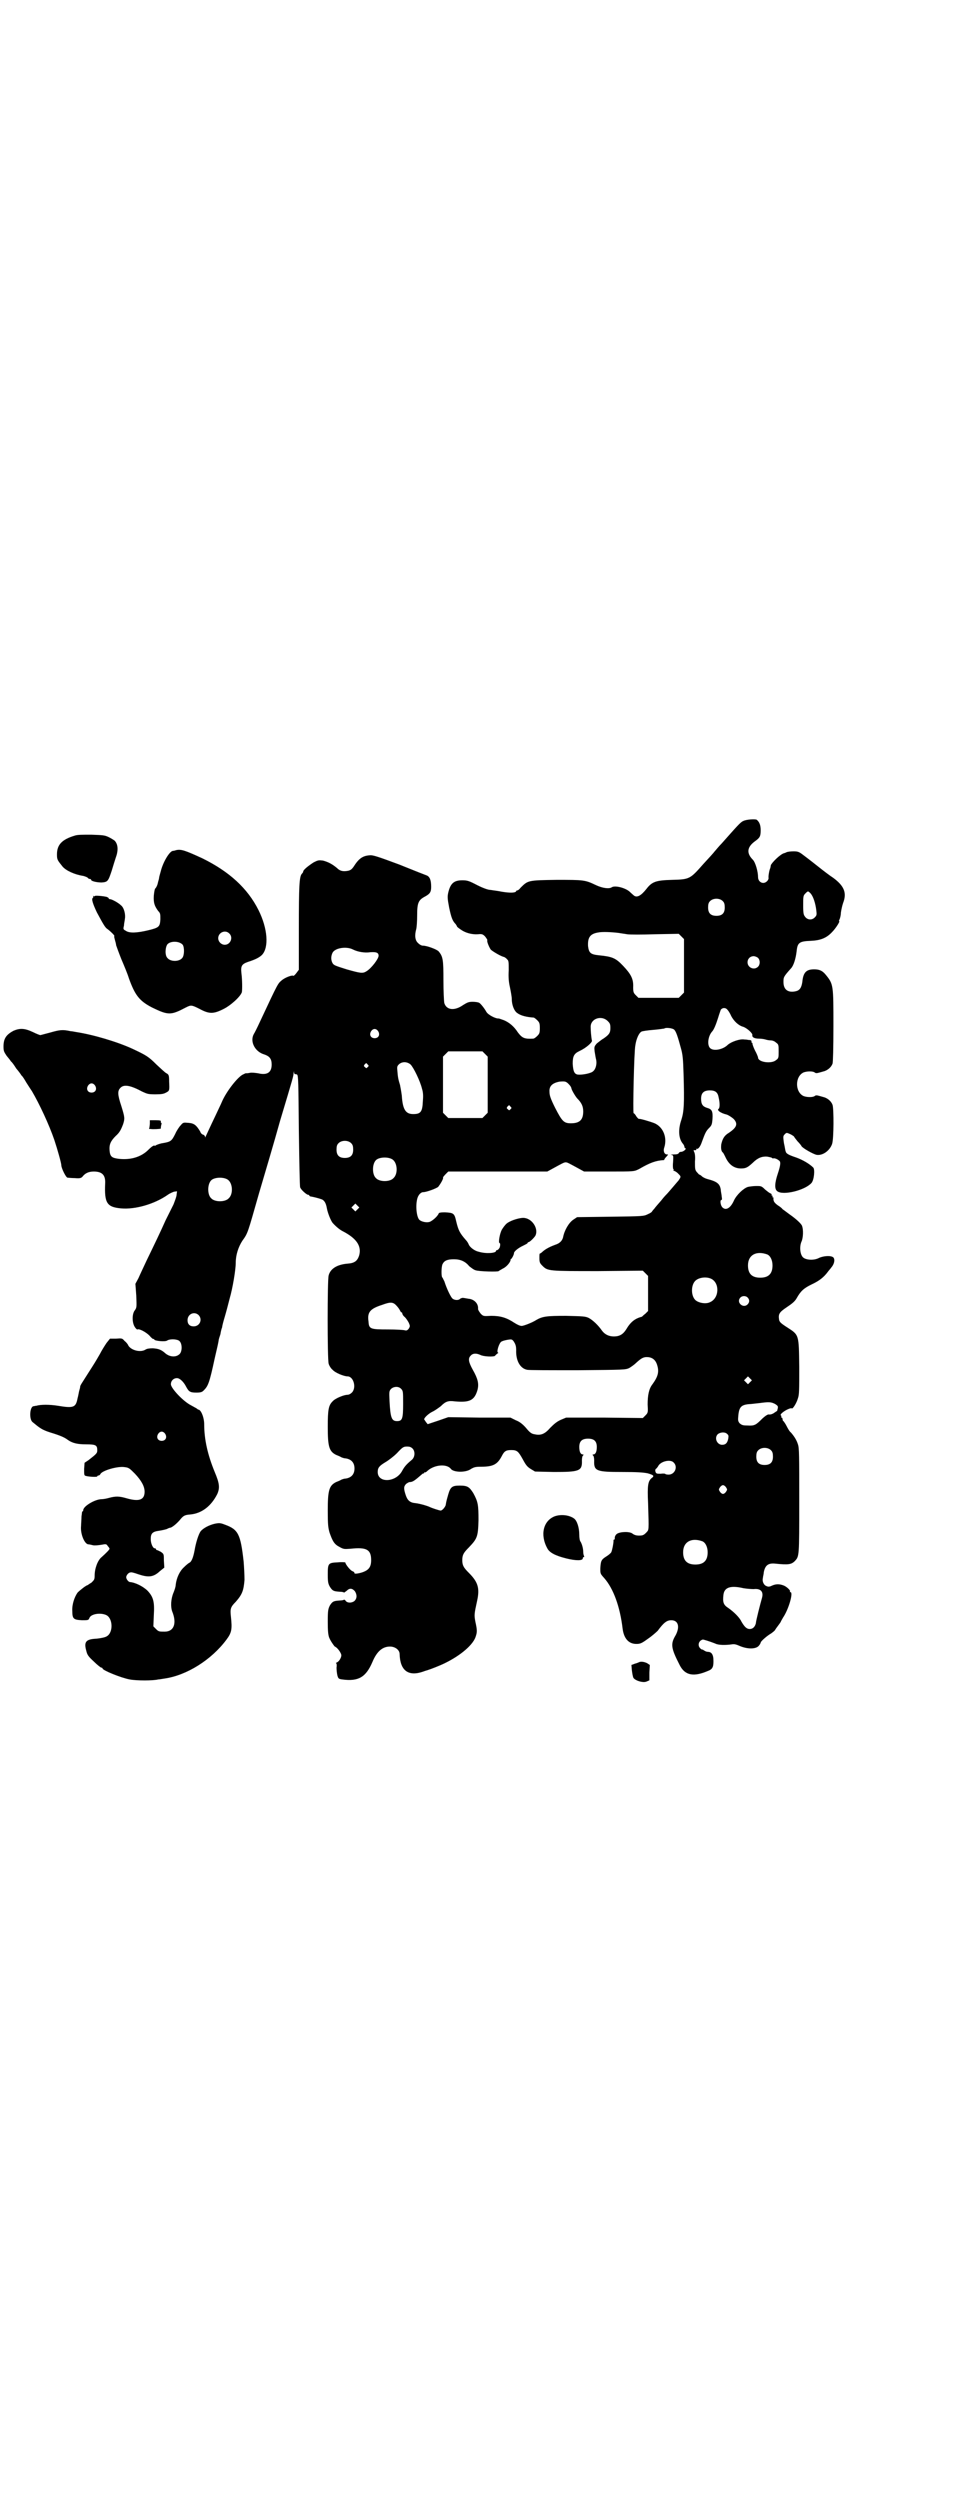<?xml version="1.0" standalone="no"?>
<!DOCTYPE svg PUBLIC "-//W3C//DTD SVG 20010904//EN"
 "http://www.w3.org/TR/2001/REC-SVG-20010904/DTD/svg10.dtd">
<svg version="1.0" xmlns="http://www.w3.org/2000/svg"
 width="1100pt" height="2850pt" viewBox="0 0 1100 2850"
 preserveAspectRatio="xMidYMid meet">
<g transform="translate(0,2850) scale(0.5,-0.5)"
fill="#000000" stroke="none">
<path d="M1696 3828 c-6 -2 -16 -14 -49 -51 -7 -7 -14 -16 -16 -18 -2 -3 -14
-16 -26 -29 -30 -34 -31 -35 -71 -36 -37 -1 -46 -4 -59 -21 -12 -15 -21 -20
-28 -15 -1 1 -6 5 -10 9 -10 9 -34 15 -41 10 -6 -4 -21 -2 -36 5 -25 12 -28
12 -90 12 -65 -1 -65 -1 -82 -18 -3 -4 -6 -6 -7 -6 -2 0 -3 -1 -3 -2 -2 -4
-15 -4 -33 -1 -9 2 -20 3 -25 4 -6 0 -17 4 -31 11 -19 10 -23 11 -34 11 -19 0
-27 -7 -32 -28 -2 -9 -2 -13 2 -34 5 -24 8 -31 15 -38 2 -3 3 -5 3 -5 -1 0 2
-3 8 -7 11 -8 26 -12 40 -11 9 1 11 0 16 -5 3 -4 6 -8 5 -9 -1 -3 4 -15 8 -21
4 -4 24 -16 31 -17 1 -1 4 -2 6 -5 4 -3 4 -6 4 -25 -1 -16 0 -27 3 -40 2 -10
4 -21 4 -26 0 -14 6 -28 13 -32 8 -6 22 -9 37 -10 1 0 5 -3 8 -6 5 -5 6 -7 6
-18 0 -11 -1 -13 -6 -18 -3 -3 -7 -6 -9 -6 -20 -1 -25 1 -35 14 -9 14 -20 23
-32 28 -6 2 -11 4 -12 4 -6 -1 -24 8 -28 15 -5 9 -14 20 -17 21 -2 1 -9 2 -14
2 -9 0 -12 -1 -23 -8 -19 -13 -37 -11 -42 5 -1 5 -2 28 -2 52 0 47 -1 54 -11
66 -5 5 -27 13 -36 13 -3 0 -7 2 -11 6 -7 6 -8 18 -4 32 1 4 2 18 2 31 0 29 3
35 18 43 11 6 14 10 14 22 0 15 -3 23 -10 26 -3 1 -31 12 -63 25 -46 17 -60
22 -67 21 -16 -1 -25 -7 -37 -26 -5 -7 -8 -9 -17 -10 -9 -1 -15 1 -21 7 -12
10 -21 14 -32 17 -10 1 -11 1 -21 -4 -11 -7 -24 -17 -24 -21 0 -1 -1 -3 -3 -5
-6 -6 -7 -29 -7 -124 l0 -95 -6 -8 c-3 -4 -6 -6 -6 -6 -3 3 -20 -4 -27 -10 -9
-8 -7 -3 -50 -95 -6 -13 -12 -25 -14 -28 -9 -17 3 -40 24 -46 12 -4 17 -10 17
-23 0 -18 -10 -25 -31 -20 -7 1 -14 2 -19 1 -4 -1 -8 -1 -8 -1 0 1 -4 -1 -8
-3 -12 -6 -38 -39 -48 -63 -2 -5 -9 -19 -14 -30 -13 -27 -21 -45 -23 -49 -1
-2 -1 -2 -1 0 0 2 -2 4 -4 5 -2 0 -6 3 -7 7 -9 15 -14 19 -27 20 -12 1 -12 1
-18 -6 -3 -3 -9 -12 -12 -19 -8 -16 -10 -18 -27 -21 -8 -1 -15 -4 -17 -5 -1
-1 -3 -2 -3 -1 -2 1 -6 -1 -16 -11 -16 -15 -39 -22 -66 -19 -16 2 -20 5 -21
20 -1 13 3 21 14 32 9 8 12 14 17 27 4 13 4 15 -4 41 -9 27 -9 35 -2 42 8 8
22 6 50 -9 11 -5 13 -6 30 -6 13 0 19 1 24 4 8 4 8 5 7 25 0 15 -1 16 -6 19
-3 1 -13 11 -23 20 -18 18 -23 21 -55 36 -35 16 -89 32 -128 38 -5 1 -11 2
-13 2 -18 4 -25 3 -46 -3 -12 -3 -22 -6 -23 -6 -1 0 -9 3 -17 7 -19 9 -30 9
-44 3 -17 -9 -23 -18 -23 -36 0 -10 1 -12 7 -21 5 -6 9 -11 10 -13 2 -1 7 -8
12 -16 6 -7 11 -14 12 -16 2 -1 7 -9 11 -16 5 -8 11 -17 13 -20 17 -29 39 -76
51 -111 7 -21 16 -53 16 -58 0 -6 10 -27 14 -28 2 0 9 -1 17 -1 11 -1 14 0 17
3 6 8 14 12 26 12 19 0 27 -8 26 -27 -2 -45 4 -54 36 -57 33 -3 77 10 107 31
4 3 11 6 14 7 l7 1 -1 -8 c0 -4 -4 -14 -7 -22 -4 -8 -12 -24 -18 -36 -12 -27
-26 -56 -43 -91 -7 -15 -16 -34 -19 -41 l-7 -13 2 -27 c1 -26 1 -27 -3 -33 -7
-8 -7 -29 0 -39 2 -3 5 -6 6 -5 4 2 19 -6 27 -14 4 -5 8 -8 9 -8 1 1 2 0 2 -1
0 -3 26 -6 30 -2 7 4 24 3 28 -2 6 -6 6 -23 0 -29 -8 -8 -22 -7 -32 1 -10 9
-16 11 -29 12 -9 0 -14 -1 -17 -3 -11 -7 -32 -2 -39 9 -1 3 -5 8 -9 11 -5 6
-6 6 -19 5 l-14 0 -8 -10 c-4 -6 -11 -17 -15 -25 -11 -19 -11 -19 -27 -44 -17
-27 -17 -26 -18 -30 0 -2 -1 -6 -2 -9 -1 -3 -2 -11 -4 -18 -4 -21 -9 -23 -45
-17 -19 3 -39 3 -49 0 -2 0 -5 -1 -6 -1 -9 0 -11 -29 -3 -36 17 -14 22 -18 41
-24 23 -7 32 -11 40 -17 10 -7 21 -10 42 -10 22 0 25 -2 25 -14 0 -6 -2 -8
-20 -22 l-9 -6 -1 -14 c0 -14 0 -15 4 -16 7 -2 26 -3 26 -1 0 1 1 2 3 2 1 0 3
1 4 3 3 8 40 19 56 16 9 -1 11 -3 23 -15 15 -16 22 -29 22 -41 0 -19 -13 -23
-41 -15 -17 5 -25 5 -40 1 -7 -2 -14 -3 -17 -3 -15 0 -42 -16 -42 -25 0 -2 -1
-3 -2 -3 -1 0 -1 -5 -2 -11 0 -7 -1 -17 -1 -22 -2 -18 8 -42 17 -42 2 0 6 -1
10 -2 4 -1 13 0 19 1 11 2 12 2 15 -3 2 -2 4 -5 4 -6 0 -2 -8 -10 -18 -19 -9
-7 -16 -26 -16 -42 0 -9 -1 -10 -7 -16 -5 -3 -9 -6 -9 -6 -3 0 -17 -11 -23
-17 -7 -10 -13 -27 -12 -42 0 -18 3 -20 22 -21 14 0 15 0 17 5 3 9 24 13 38 7
16 -7 17 -41 1 -49 -3 -2 -13 -4 -22 -5 -25 -1 -30 -7 -24 -28 2 -9 5 -13 17
-24 8 -8 16 -14 17 -14 2 0 3 -1 3 -2 0 -4 41 -21 62 -25 16 -3 53 -3 65 0 2
0 8 1 14 2 51 7 108 43 142 89 12 16 13 24 10 52 -2 18 -1 22 11 34 15 17 18
26 20 50 0 11 -1 30 -2 42 -7 62 -12 73 -43 84 -10 4 -13 4 -23 2 -13 -3 -26
-10 -32 -17 -5 -7 -11 -26 -14 -44 -3 -16 -7 -26 -12 -28 -2 -1 -7 -5 -12 -10
-10 -9 -17 -24 -19 -40 0 -5 -3 -13 -5 -18 -6 -14 -7 -32 -3 -43 11 -27 4 -46
-17 -46 -13 0 -14 0 -20 6 l-6 6 1 25 c2 31 -1 42 -14 56 -10 10 -28 19 -40
20 -4 0 -9 7 -9 11 0 4 5 11 10 11 1 1 9 -1 17 -4 24 -8 35 -7 50 7 l10 8 -1
16 c0 15 0 15 -7 20 -4 2 -8 4 -9 4 -1 0 -2 1 -2 2 0 1 -1 2 -3 2 -4 0 -9 11
-9 21 0 13 4 17 19 19 7 1 15 3 18 4 3 2 7 3 8 3 4 1 13 8 21 17 8 10 11 12
23 13 27 2 49 19 63 47 6 14 5 24 -6 50 -16 39 -24 74 -24 109 0 14 -6 30 -12
33 -2 0 -3 1 -4 2 -1 1 -7 4 -14 8 -18 9 -46 39 -46 48 0 8 6 14 14 14 6 0 15
-8 21 -20 6 -11 9 -13 23 -13 10 0 13 1 17 5 10 10 13 17 25 73 5 21 9 39 9
41 0 2 2 8 4 14 1 7 3 14 4 16 0 3 3 14 6 24 3 10 8 29 11 41 7 24 14 66 14
82 0 18 6 36 15 50 13 18 12 17 38 108 13 44 35 118 48 165 30 100 31 103 31
110 1 5 1 5 1 0 1 -2 2 -4 3 -3 1 0 2 0 4 -1 3 -2 3 -21 4 -127 1 -69 2 -128
3 -130 2 -6 15 -17 18 -17 2 0 3 -1 3 -2 0 -1 1 -1 3 -2 3 0 19 -4 24 -6 7 -2
11 -9 13 -21 2 -11 9 -28 13 -33 8 -9 17 -16 23 -19 31 -16 43 -33 38 -54 -4
-14 -11 -19 -27 -20 -23 -2 -39 -11 -43 -27 -3 -10 -3 -190 0 -201 1 -4 5 -11
9 -14 6 -7 26 -15 34 -15 14 0 21 -26 10 -37 -3 -3 -7 -5 -10 -5 -8 0 -28 -8
-34 -15 -9 -9 -11 -18 -11 -58 0 -45 3 -56 19 -64 5 -2 10 -4 11 -5 2 -1 7 -3
11 -3 13 -2 20 -10 20 -23 0 -13 -7 -21 -20 -23 -4 0 -9 -2 -11 -3 -1 -1 -6
-3 -11 -5 -16 -8 -19 -19 -19 -65 0 -33 1 -39 4 -50 7 -20 11 -27 23 -33 9 -5
10 -5 25 -4 37 4 47 -2 47 -26 0 -15 -5 -22 -18 -27 -11 -4 -22 -5 -20 -2 0 1
-2 3 -5 4 -5 2 -16 16 -16 20 0 0 -8 1 -17 0 -22 -1 -23 -2 -23 -28 0 -17 1
-21 5 -28 6 -9 8 -10 22 -11 5 0 10 -1 10 -2 1 0 3 2 6 4 7 7 13 6 19 -1 5 -8
5 -16 -1 -22 -6 -5 -16 -5 -20 0 -1 2 -3 3 -4 3 0 -1 -5 -2 -10 -2 -14 -1 -16
-2 -22 -11 -4 -8 -5 -11 -5 -37 0 -22 1 -30 3 -36 3 -8 11 -19 13 -21 6 -2 15
-15 15 -20 0 -5 -5 -14 -10 -16 -2 -1 -3 -2 -2 -2 1 0 2 -4 1 -10 0 -6 1 -14
2 -18 2 -7 3 -8 11 -9 37 -5 54 5 69 40 10 24 23 35 40 35 12 0 22 -8 22 -17
1 -38 20 -52 54 -40 5 2 10 3 12 4 4 1 27 10 37 15 37 18 66 43 71 62 3 9 3
14 -1 32 -3 16 -3 17 4 49 6 28 2 42 -19 63 -12 12 -15 17 -15 29 0 12 3 17
15 29 19 20 21 24 22 62 0 35 -1 42 -12 62 -9 14 -13 17 -31 17 -17 0 -21 -3
-26 -20 -3 -11 -4 -13 -6 -25 -2 -5 -7 -11 -11 -12 -3 0 -21 6 -25 8 -3 2 -23
8 -33 9 -12 1 -18 6 -22 18 -5 15 -5 20 1 26 3 2 6 4 8 4 7 0 12 4 27 17 2 2
4 3 5 3 0 -1 1 -1 1 1 0 1 1 2 2 1 1 0 3 1 6 4 16 14 44 16 53 4 6 -8 34 -9
46 0 7 4 10 5 23 5 27 0 37 5 47 24 6 12 10 14 22 14 13 0 16 -3 26 -21 7 -13
10 -17 18 -22 l10 -6 43 -1 c58 0 65 2 64 26 0 6 1 11 3 12 1 1 1 2 -1 2 -5 0
-8 6 -8 17 0 13 6 19 20 19 14 0 20 -6 20 -19 0 -11 -3 -17 -8 -17 -2 0 -2 -1
-1 -2 2 -1 3 -6 3 -12 -1 -24 5 -26 64 -26 34 0 48 -1 58 -3 14 -4 16 -6 9
-11 -8 -7 -10 -16 -8 -57 2 -66 2 -60 -4 -67 -6 -6 -8 -7 -17 -7 -7 0 -11 2
-14 4 -6 6 -29 5 -36 0 -3 -2 -5 -6 -5 -9 0 -2 0 -4 -1 -4 -1 0 -2 -1 -2 -1 1
-4 -3 -24 -5 -28 -2 -3 -7 -7 -12 -10 -11 -7 -12 -10 -13 -27 0 -12 0 -12 9
-22 21 -24 36 -65 42 -116 3 -22 14 -34 31 -34 9 0 12 1 27 12 9 6 19 15 22
18 14 19 21 24 31 24 16 0 20 -15 10 -34 -12 -20 -11 -29 9 -68 12 -24 32 -28
66 -13 10 4 12 10 11 28 -1 10 -5 15 -13 15 -2 0 -5 1 -8 3 -3 2 -5 3 -5 2 0
0 -2 1 -4 3 -7 7 -3 18 6 20 2 0 15 -4 28 -9 7 -4 24 -4 38 -2 6 1 10 0 19 -4
17 -7 35 -7 42 0 3 3 5 7 5 8 0 3 15 16 24 21 4 3 8 6 9 8 1 2 4 6 7 10 3 4 6
8 6 9 0 0 2 4 5 9 13 19 24 58 17 58 -1 0 -2 1 -1 2 1 2 -7 10 -14 13 -10 4
-18 4 -27 0 -6 -3 -9 -3 -13 -1 -6 2 -10 11 -8 18 0 3 2 9 2 13 3 16 10 22 27
20 29 -3 36 -2 44 6 10 11 10 9 10 137 0 103 0 121 -3 129 -3 10 -9 19 -16 27
-3 2 -7 9 -10 15 -3 6 -7 11 -7 11 -1 0 -2 2 -2 4 0 2 -1 4 -2 4 -1 0 -2 1 -1
2 1 1 0 2 -1 3 -3 2 7 10 16 14 4 2 9 3 9 2 2 -2 11 12 14 23 3 8 3 19 3 71
-1 75 0 73 -28 91 -14 9 -17 12 -18 17 -2 13 0 17 18 29 12 8 18 13 22 20 9
16 16 23 35 32 17 8 27 16 36 28 2 3 6 7 8 10 7 8 9 18 5 23 -5 5 -22 4 -33
-1 -11 -6 -29 -5 -36 1 -7 6 -9 24 -4 36 4 8 5 28 1 37 -2 4 -10 12 -22 21
-10 7 -20 15 -22 16 -1 2 -6 6 -11 9 -8 6 -10 9 -10 16 1 1 0 2 -1 2 -1 0 -2
1 -1 2 1 1 0 2 -1 2 -1 0 -2 1 -1 2 1 1 -1 2 -2 3 -2 0 -8 5 -13 9 -8 8 -9 8
-20 8 -6 0 -14 -1 -19 -2 -10 -3 -26 -18 -32 -31 -8 -18 -19 -24 -27 -15 -4 5
-5 16 -2 16 2 0 2 3 1 8 0 4 -2 11 -2 15 -2 14 -8 19 -31 25 -4 1 -10 4 -12 6
-2 2 -5 4 -6 4 -1 0 -3 3 -6 6 -4 5 -4 8 -4 24 1 10 0 19 -2 22 -1 2 -1 4 -1
4 5 -1 7 0 6 2 -1 2 -1 2 0 1 4 -2 9 4 13 16 7 19 9 24 16 31 6 6 7 8 8 21 1
17 -1 22 -12 25 -10 3 -14 8 -14 21 0 13 6 19 20 19 12 0 18 -4 20 -16 3 -12
3 -24 0 -26 -5 -3 5 -10 18 -13 4 -1 15 -8 18 -12 8 -10 5 -18 -13 -30 -10 -6
-14 -13 -17 -26 -1 -10 0 -16 4 -19 1 -1 3 -5 5 -9 8 -18 20 -27 36 -27 11 0
15 2 27 13 11 11 21 15 33 14 5 -1 10 -2 11 -3 0 -1 1 -1 3 -1 3 1 10 -2 14
-6 3 -3 2 -11 -4 -29 -7 -21 -8 -35 -1 -40 13 -10 63 2 78 19 6 7 8 31 4 35
-9 9 -25 18 -39 23 -18 6 -23 9 -24 14 -1 2 -2 11 -4 19 -2 15 -2 16 2 20 4 4
4 4 13 0 4 -2 8 -5 8 -5 0 -1 4 -6 8 -11 4 -4 9 -10 9 -11 3 -5 28 -19 35 -20
14 -2 30 10 35 25 4 12 4 80 1 89 -3 8 -10 14 -18 17 -18 5 -19 6 -23 3 -4 -3
-17 -3 -25 0 -20 9 -20 45 0 54 8 3 21 3 25 0 4 -3 5 -2 23 3 8 3 15 9 18 17
1 3 2 34 2 86 0 93 0 95 -17 116 -8 10 -15 13 -27 13 -18 0 -25 -7 -27 -29 -2
-13 -6 -19 -15 -21 -18 -4 -28 4 -28 21 0 11 0 12 17 31 6 6 11 22 13 39 2 20
6 23 33 24 21 1 35 6 48 20 8 8 19 25 16 25 -1 0 0 2 1 4 1 2 3 9 3 15 1 7 3
16 5 22 9 23 3 39 -23 58 -5 3 -21 15 -36 27 -15 12 -31 24 -35 27 -7 5 -10 6
-19 6 -7 0 -14 -1 -16 -2 -2 -1 -4 -2 -5 -2 -9 -2 -29 -22 -31 -28 0 -2 -1 -5
-1 -6 -2 -3 -5 -19 -4 -23 0 -5 -6 -11 -12 -11 -7 0 -12 6 -12 13 0 13 -6 34
-12 40 -15 15 -13 29 5 42 11 8 13 11 13 25 0 12 -3 19 -9 24 -3 2 -24 1 -31
-3z m154 -165 c6 -7 11 -22 13 -39 1 -9 1 -11 -3 -15 -6 -7 -16 -7 -22 0 -4 5
-5 7 -5 27 0 20 0 22 5 27 6 6 6 6 12 0z m-200 -18 c3 -3 4 -7 4 -14 0 -13 -6
-19 -19 -19 -13 0 -19 6 -19 19 0 7 1 11 4 14 7 8 23 8 30 0z m-238 -72 c5 -1
14 -2 19 -3 6 -1 34 -1 64 0 l54 1 6 -6 6 -6 0 -61 0 -61 -6 -6 -6 -6 -46 0
-46 0 -6 6 c-5 5 -6 7 -6 18 1 19 -5 30 -23 49 -17 18 -25 21 -55 24 -19 2
-23 5 -25 21 -1 20 5 28 23 31 10 2 30 1 47 -1z m-606 -38 c10 -5 26 -8 39 -6
14 1 19 -1 19 -8 0 -7 -16 -28 -27 -35 -9 -6 -14 -5 -46 4 -25 8 -29 9 -32 14
-4 7 -4 16 0 24 6 11 32 15 47 7z m924 -19 c5 -5 5 -15 0 -20 -9 -9 -24 -2
-24 10 0 8 6 14 14 14 3 0 8 -2 10 -4z m-70 -118 c2 -2 6 -8 9 -15 6 -11 16
-21 27 -24 9 -3 22 -15 21 -19 -1 -5 5 -8 15 -8 5 0 12 -1 15 -2 3 -1 8 -2 12
-2 4 0 9 -2 12 -5 6 -4 6 -6 6 -20 0 -14 0 -16 -6 -20 -10 -9 -41 -5 -41 6 0
1 -3 9 -7 16 -4 8 -6 15 -6 16 1 0 1 1 0 1 -2 0 -2 2 -2 4 0 2 -2 3 -7 3 -4 1
-8 1 -9 1 -10 2 -30 -5 -38 -12 -11 -11 -32 -15 -40 -8 -8 7 -5 28 4 38 4 4 9
16 14 32 2 7 5 15 6 18 4 5 11 5 15 0z m-273 -26 c5 -5 6 -7 6 -16 0 -11 -3
-15 -16 -24 -4 -2 -11 -8 -15 -11 -6 -7 -6 -8 -5 -18 1 -5 2 -13 3 -17 3 -10
0 -23 -6 -28 -4 -5 -25 -9 -35 -8 -8 1 -11 7 -12 25 0 17 3 23 16 29 15 7 28
19 28 23 -2 9 -3 25 -3 32 0 19 25 27 39 13z m152 -20 c4 -4 8 -16 15 -42 4
-14 5 -24 6 -59 2 -67 1 -85 -5 -104 -8 -23 -6 -43 3 -54 2 -2 4 -6 4 -8 0 -1
1 -3 2 -3 2 0 1 -2 -1 -4 -2 -2 -6 -4 -8 -4 -3 0 -5 -1 -6 -3 -1 -2 -4 -3 -11
-3 -6 0 -9 -1 -6 -1 5 -1 5 -1 4 -17 -1 -9 0 -16 1 -16 1 0 1 -1 0 -2 -1 -2
-1 -2 0 -1 1 0 6 -2 10 -6 6 -6 7 -7 5 -11 -2 -3 -3 -5 -4 -6 -1 -1 -6 -7 -12
-14 -6 -7 -12 -14 -13 -15 -1 -1 -8 -8 -14 -16 -7 -8 -14 -16 -16 -19 -3 -3
-5 -6 -5 -6 0 -1 -4 -4 -9 -6 -10 -5 -11 -5 -86 -6 l-76 -1 -9 -6 c-10 -7 -20
-24 -23 -40 -2 -8 -8 -14 -18 -17 -11 -4 -21 -9 -28 -15 -3 -3 -6 -5 -7 -5 -1
0 -1 -5 -1 -10 0 -10 1 -12 7 -18 12 -12 14 -12 127 -12 l102 1 6 -6 6 -6 0
-40 0 -40 -6 -6 c-4 -3 -7 -6 -8 -7 -16 -4 -26 -12 -36 -29 -7 -11 -15 -16
-28 -16 -12 0 -21 5 -27 13 -9 13 -21 24 -30 29 -8 4 -13 4 -52 5 -44 0 -54
-1 -69 -10 -8 -5 -25 -12 -32 -13 -4 0 -9 2 -17 7 -18 12 -32 16 -53 16 -18
-1 -18 -1 -24 5 -3 4 -6 8 -6 11 1 12 -9 22 -22 23 -6 1 -11 2 -13 2 -2 0 -4
-1 -6 -2 -3 -4 -13 -4 -18 1 -3 3 -12 20 -18 39 -2 3 -3 7 -5 9 -2 3 -2 24 1
30 4 8 11 11 26 11 15 0 26 -5 35 -16 4 -3 10 -8 14 -9 8 -3 52 -4 53 -2 1 1
5 3 10 6 9 4 19 17 17 21 -1 0 0 1 0 0 2 -1 8 10 8 14 0 4 10 12 21 17 6 3 10
5 10 6 0 1 1 2 2 2 3 0 13 10 16 15 7 15 -6 37 -24 40 -9 2 -32 -5 -41 -12 -4
-3 -9 -10 -12 -15 -5 -10 -8 -30 -5 -30 2 0 2 -6 0 -11 -2 -3 -4 -5 -5 -5 -2
0 -3 -1 -3 -2 0 -5 -22 -7 -39 -2 -10 2 -20 10 -23 16 -1 3 -4 8 -7 11 -14 16
-17 22 -22 43 -4 18 -6 19 -26 20 -10 0 -14 -1 -14 -3 -3 -7 -15 -17 -21 -19
-8 -2 -19 1 -23 5 -6 6 -9 30 -5 47 2 9 8 16 14 16 7 0 29 8 34 12 4 5 13 19
11 22 0 0 3 4 6 7 l6 6 113 0 113 0 11 6 c22 12 27 15 31 15 4 0 7 -2 31 -15
l11 -6 56 0 c60 0 58 0 70 6 24 14 38 19 55 20 1 0 2 0 2 1 0 1 2 4 5 7 4 5 5
5 1 5 -6 0 -9 8 -6 16 7 22 -2 46 -22 55 -10 4 -34 11 -36 10 -1 0 -3 2 -6 6
-2 4 -5 7 -6 7 -2 0 1 142 4 155 2 14 8 28 14 31 1 1 14 3 27 4 13 1 24 3 25
3 3 3 20 1 23 -3z m-676 -3 c5 -8 1 -16 -8 -16 -9 0 -13 8 -8 16 2 3 5 5 8 5
3 0 6 -2 8 -5z m244 -52 l6 -6 0 -64 0 -64 -6 -6 -6 -6 -39 0 -39 0 -6 6 -6 6
0 64 0 64 6 6 6 6 39 0 39 0 6 -6z m-170 -24 c7 -7 22 -38 26 -55 3 -9 3 -18
2 -29 -1 -24 -5 -29 -22 -29 -17 0 -24 10 -26 42 -1 8 -3 19 -4 24 -4 13 -5
18 -6 31 -1 10 -1 12 3 16 7 7 19 7 27 0z m-98 0 c3 -3 3 -3 0 -6 -3 -3 -3 -3
-6 0 -3 2 -3 3 -1 6 4 4 4 4 7 0z m461 -47 c2 -2 4 -6 4 -7 0 -3 8 -17 13 -23
10 -10 14 -18 14 -30 0 -19 -8 -27 -28 -27 -16 0 -20 4 -36 35 -11 22 -13 29
-13 37 -1 13 7 20 23 23 13 1 15 1 23 -8z m-1083 -1 c5 -8 1 -16 -8 -16 -9 0
-13 8 -8 16 2 3 5 5 8 5 3 0 6 -2 8 -5z m948 -48 c3 -3 3 -3 0 -6 -3 -3 -3 -3
-6 0 -3 2 -3 3 -1 6 4 4 4 4 7 0z m-363 -84 c3 -3 4 -7 4 -14 0 -13 -6 -19
-19 -19 -13 0 -19 6 -19 19 0 7 1 11 4 14 7 8 23 8 30 0z m93 -36 c12 -7 14
-33 3 -43 -8 -9 -32 -9 -40 0 -9 8 -9 32 0 41 7 7 27 8 37 2z m-376 -46 c12
-7 14 -33 3 -43 -8 -9 -32 -9 -40 0 -9 8 -9 32 0 41 7 7 27 8 37 2z m297 -68
l-5 -5 -4 4 -5 5 4 4 5 5 4 -4 5 -5 -4 -4z m935 -103 c7 -3 12 -13 12 -25 0
-19 -9 -28 -28 -28 -19 0 -28 9 -28 28 0 24 19 34 44 25z m-129 -55 c21 -9 20
-45 -2 -54 -10 -5 -28 -1 -34 6 -9 10 -9 32 0 42 7 8 24 11 36 6z m84 -43 c5
-5 5 -11 0 -16 -10 -10 -27 5 -16 16 4 4 12 4 16 0z m-801 -19 c4 -4 7 -9 8
-11 1 -2 2 -4 3 -4 1 0 2 -1 2 -2 0 -2 2 -6 6 -9 3 -3 7 -9 9 -13 3 -7 3 -8 0
-13 -3 -4 -5 -5 -9 -4 -3 1 -20 2 -39 2 -40 0 -43 1 -44 18 -3 21 3 29 31 38
19 7 25 7 33 -2z m-452 -21 c10 -10 3 -26 -11 -26 -9 0 -14 5 -14 14 0 14 15
21 25 12z m721 -63 c3 -5 4 -10 4 -17 -1 -24 9 -42 25 -45 3 -1 55 -1 115 -1
108 1 109 1 118 5 5 3 12 8 16 12 11 10 16 13 24 13 11 0 19 -5 23 -16 6 -17
3 -28 -10 -46 -8 -10 -11 -25 -11 -46 1 -18 1 -19 -5 -25 l-6 -6 -88 1 -87 0
-12 -5 c-9 -4 -15 -9 -24 -18 -13 -15 -22 -18 -36 -15 -7 1 -11 4 -20 15 -8 9
-15 14 -23 17 l-12 6 -71 0 -71 1 -23 -8 -24 -8 -4 5 c-2 3 -4 6 -4 6 0 4 11
14 20 18 6 3 14 9 18 12 11 11 17 13 32 11 34 -3 45 2 52 27 3 13 1 24 -11 45
-10 18 -11 26 -5 32 5 6 13 6 22 2 7 -4 31 -5 34 -2 0 1 3 3 5 5 2 1 3 2 2 2
-5 0 2 22 7 25 4 3 21 6 23 5 2 0 5 -3 7 -7z m538 -90 l-5 -5 -4 4 -5 5 4 4 5
5 4 -4 5 -5 -4 -4z m-797 -15 c5 -5 5 -6 5 -35 0 -34 -2 -39 -14 -39 -12 0
-15 7 -17 45 -1 22 -1 23 3 28 6 6 17 7 23 1z m854 -35 c6 -4 7 -5 6 -10 -1
-3 -1 -6 -2 -6 0 0 -3 -2 -6 -4 -4 -3 -8 -4 -11 -4 -3 1 -7 -1 -16 -9 -15 -15
-18 -17 -34 -16 -11 0 -13 1 -18 5 -4 5 -4 7 -3 18 2 20 7 25 29 26 8 1 20 2
26 3 17 2 21 1 29 -3z m-1392 -68 c5 -8 1 -16 -8 -16 -9 0 -13 8 -8 16 2 3 5
5 8 5 3 0 6 -2 8 -5z m1285 -11 c-2 -10 -6 -14 -14 -14 -11 0 -18 14 -11 23 4
5 15 7 21 3 5 -4 5 -5 4 -12z m-720 -23 c6 -7 5 -20 -3 -26 -12 -10 -16 -15
-21 -24 -14 -27 -56 -29 -56 -3 0 10 4 14 17 22 7 4 19 13 27 21 13 14 15 15
23 15 6 0 9 -1 13 -5z m818 -4 c3 -3 4 -7 4 -14 0 -13 -6 -19 -19 -19 -13 0
-19 6 -19 19 0 7 1 11 4 14 7 8 23 8 30 0z m-223 -27 c11 -10 3 -28 -11 -28
-5 0 -8 1 -8 2 0 0 -4 1 -10 0 -9 0 -10 0 -12 4 -1 4 -1 6 2 8 2 2 4 5 5 7 7
10 27 14 34 7z m120 -57 c3 -5 3 -5 0 -10 -2 -3 -5 -5 -7 -5 -2 0 -5 2 -7 5
-3 5 -3 5 0 10 2 3 5 5 7 5 2 0 5 -2 7 -5z m-54 -123 c7 -3 12 -13 12 -25 0
-19 -9 -28 -28 -28 -19 0 -28 9 -28 28 0 24 19 34 44 25z m94 -107 c6 -1 17
-2 23 -2 16 2 23 -6 19 -20 -4 -14 -14 -53 -14 -58 -2 -8 -7 -13 -14 -13 -7 0
-12 5 -19 17 -4 9 -17 22 -30 31 -11 7 -13 13 -11 30 2 17 16 22 46 15z"/>
<path d="M171 3795 c-30 -9 -41 -21 -41 -43 0 -12 1 -13 13 -28 8 -9 27 -18
47 -21 4 -1 9 -3 10 -4 1 -2 4 -3 5 -3 2 0 3 -1 3 -2 0 -3 13 -6 24 -6 14 1
15 3 23 27 3 10 7 23 9 29 6 16 6 30 -2 39 -1 1 -7 5 -13 8 -10 5 -14 5 -41 6
-20 0 -31 0 -37 -2z"/>
<path d="M403 3762 c-3 -1 -7 -2 -9 -2 -8 -2 -22 -26 -27 -46 -2 -7 -4 -14 -4
-16 0 -2 -2 -7 -3 -12 -1 -5 -4 -10 -5 -11 -2 -1 -3 -8 -4 -17 -1 -17 2 -24
10 -35 5 -5 5 -7 5 -19 -1 -17 -3 -19 -28 -25 -25 -6 -43 -7 -51 -1 -6 3 -6 4
-4 12 0 5 2 12 2 15 2 10 -2 26 -9 31 -6 6 -21 14 -25 14 -2 0 -3 1 -3 2 0 1
-2 2 -4 3 -7 2 -28 4 -28 2 0 -1 -1 -1 -2 0 -2 1 -2 1 -1 -1 0 -1 0 -2 -1 -3
-4 -2 0 -14 9 -33 14 -26 19 -35 24 -38 7 -5 17 -15 16 -16 -1 -1 0 -4 1 -8 1
-4 3 -10 3 -13 1 -3 6 -17 12 -32 6 -14 14 -33 17 -43 14 -39 24 -52 53 -67
37 -18 43 -18 77 0 12 6 13 6 31 -3 22 -12 32 -12 54 -1 17 8 40 29 43 39 1 6
1 27 -1 43 -2 17 1 21 15 26 16 5 26 10 32 16 16 17 13 60 -8 102 -25 50 -67
88 -128 118 -39 18 -48 21 -59 19z m120 -190 c10 -9 3 -26 -10 -26 -8 0 -15 7
-15 15 0 13 16 20 25 11z m-106 -26 c4 -6 4 -24 -1 -30 -7 -9 -27 -9 -34 0 -6
6 -5 24 0 31 7 8 27 8 35 -1z"/>
<path d="M342 3139 c0 -4 -1 -8 -1 -10 -1 -2 -1 -3 0 -3 1 0 2 0 3 0 4 -1 23
0 23 1 0 1 0 4 1 8 1 3 1 5 0 5 -1 0 -1 1 -1 3 1 2 -1 3 -12 3 l-13 0 0 -7z"/>
<path d="M1266 2243 c-26 -10 -34 -42 -17 -73 5 -10 19 -17 43 -23 24 -6 38
-5 38 0 0 2 1 3 2 3 1 0 2 1 1 2 -1 2 -2 6 -2 10 0 8 -3 18 -6 23 -2 2 -3 9
-3 16 0 16 -5 32 -12 37 -11 8 -30 10 -44 5z"/>
<path d="M1460 1911 c-2 -1 -7 -3 -11 -4 l-8 -3 1 -12 c1 -7 2 -15 4 -18 5 -6
21 -11 29 -8 l7 3 0 18 1 17 -6 4 c-6 3 -12 4 -17 3z"/>
</g>
</svg>

